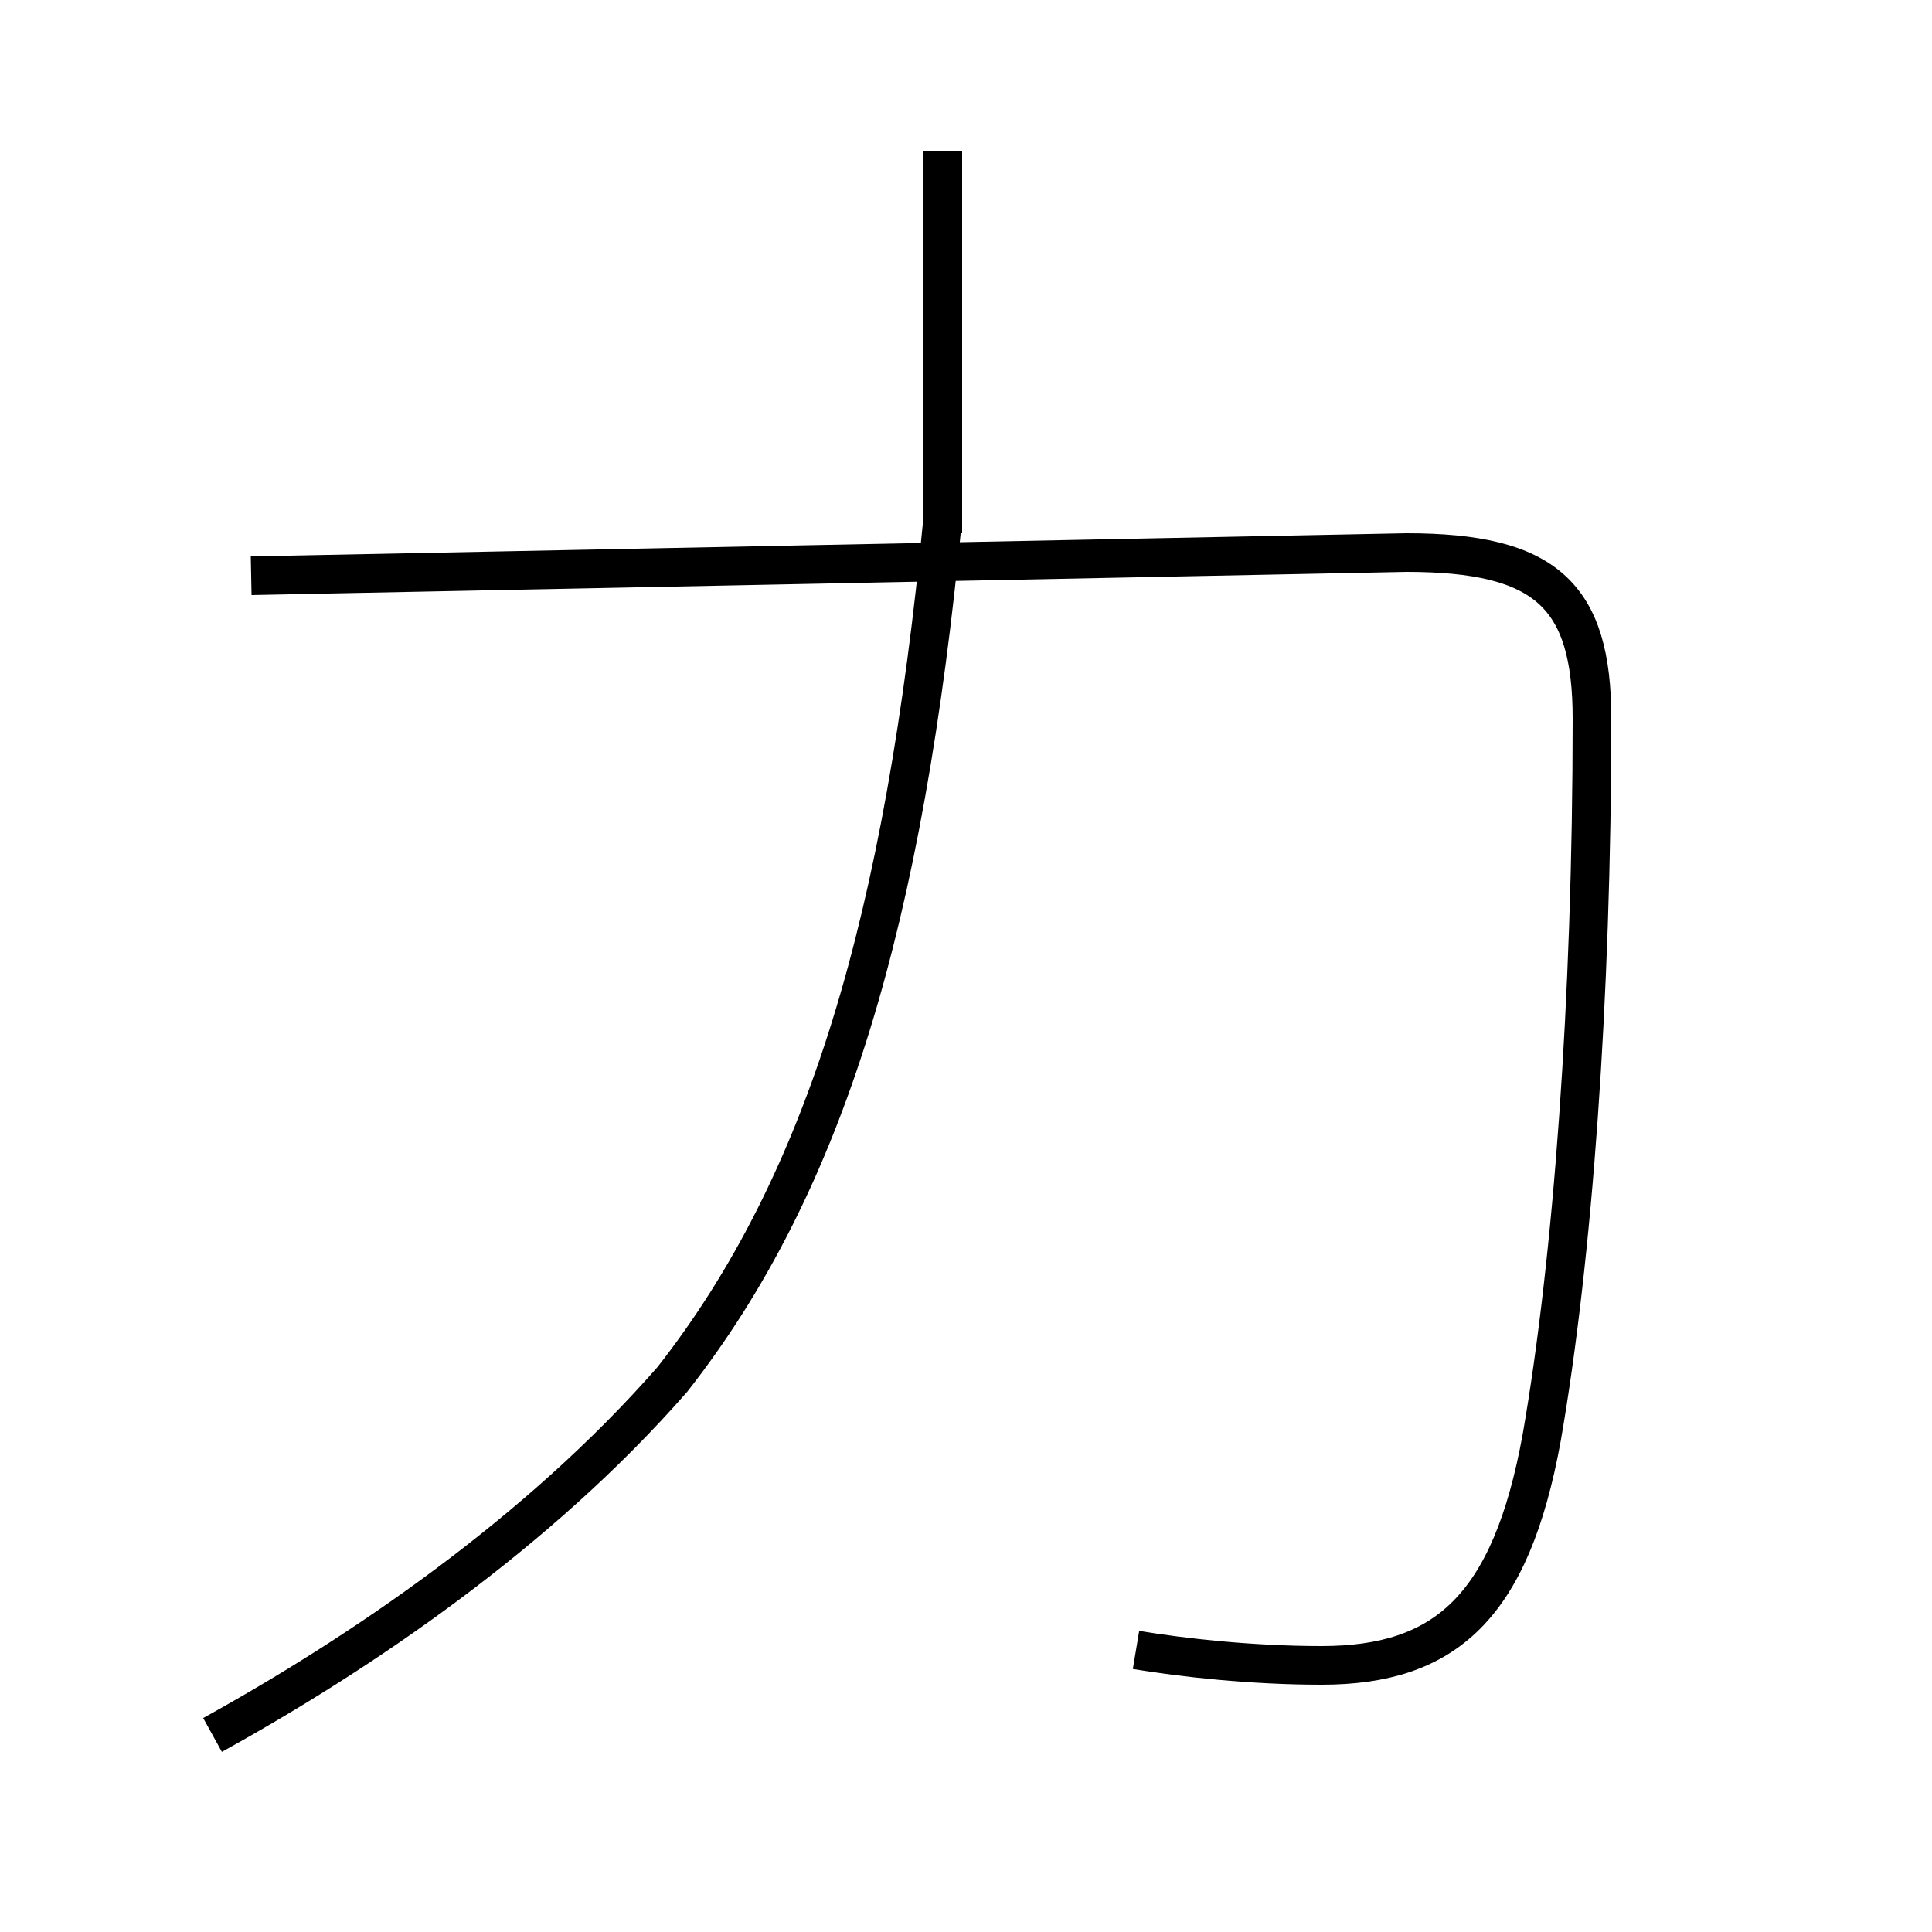 <?xml version='1.0' encoding='utf8'?>
<svg viewBox="0.0 -44.0 50.0 50.0" version="1.1" xmlns="http://www.w3.org/2000/svg">
<rect x="0.0" y="-44.0" width="50.0" height="50.0" fill="#808080" stroke="none"/>
<rect x="-1000" y="-1000" width="2000" height="2000" stroke="white" fill="white"/>
<g style="fill:none; stroke:#000000;  stroke-width:1">
<path d="M 29.4 1.3 C 30.6 1.1 32.4 0.9 34.2 0.9 C 37.4 0.9 39.1 2.4 39.9 6.8 C 40.7 11.4 41.2 18.1 41.2 25.4 C 41.2 28.6 40.0 29.7 36.4 29.7 L 6.5 29.1 M 5.5 -0.9 C 9.3 1.2 13.9 4.3 17.4 8.3 C 21.4 13.4 23.4 20.2 24.4 30.6 M 24.4 40.1 C 24.4 37.0 24.4 33.6 24.4 30.2" transform="scale(1, -1)" />
</g>
</svg>